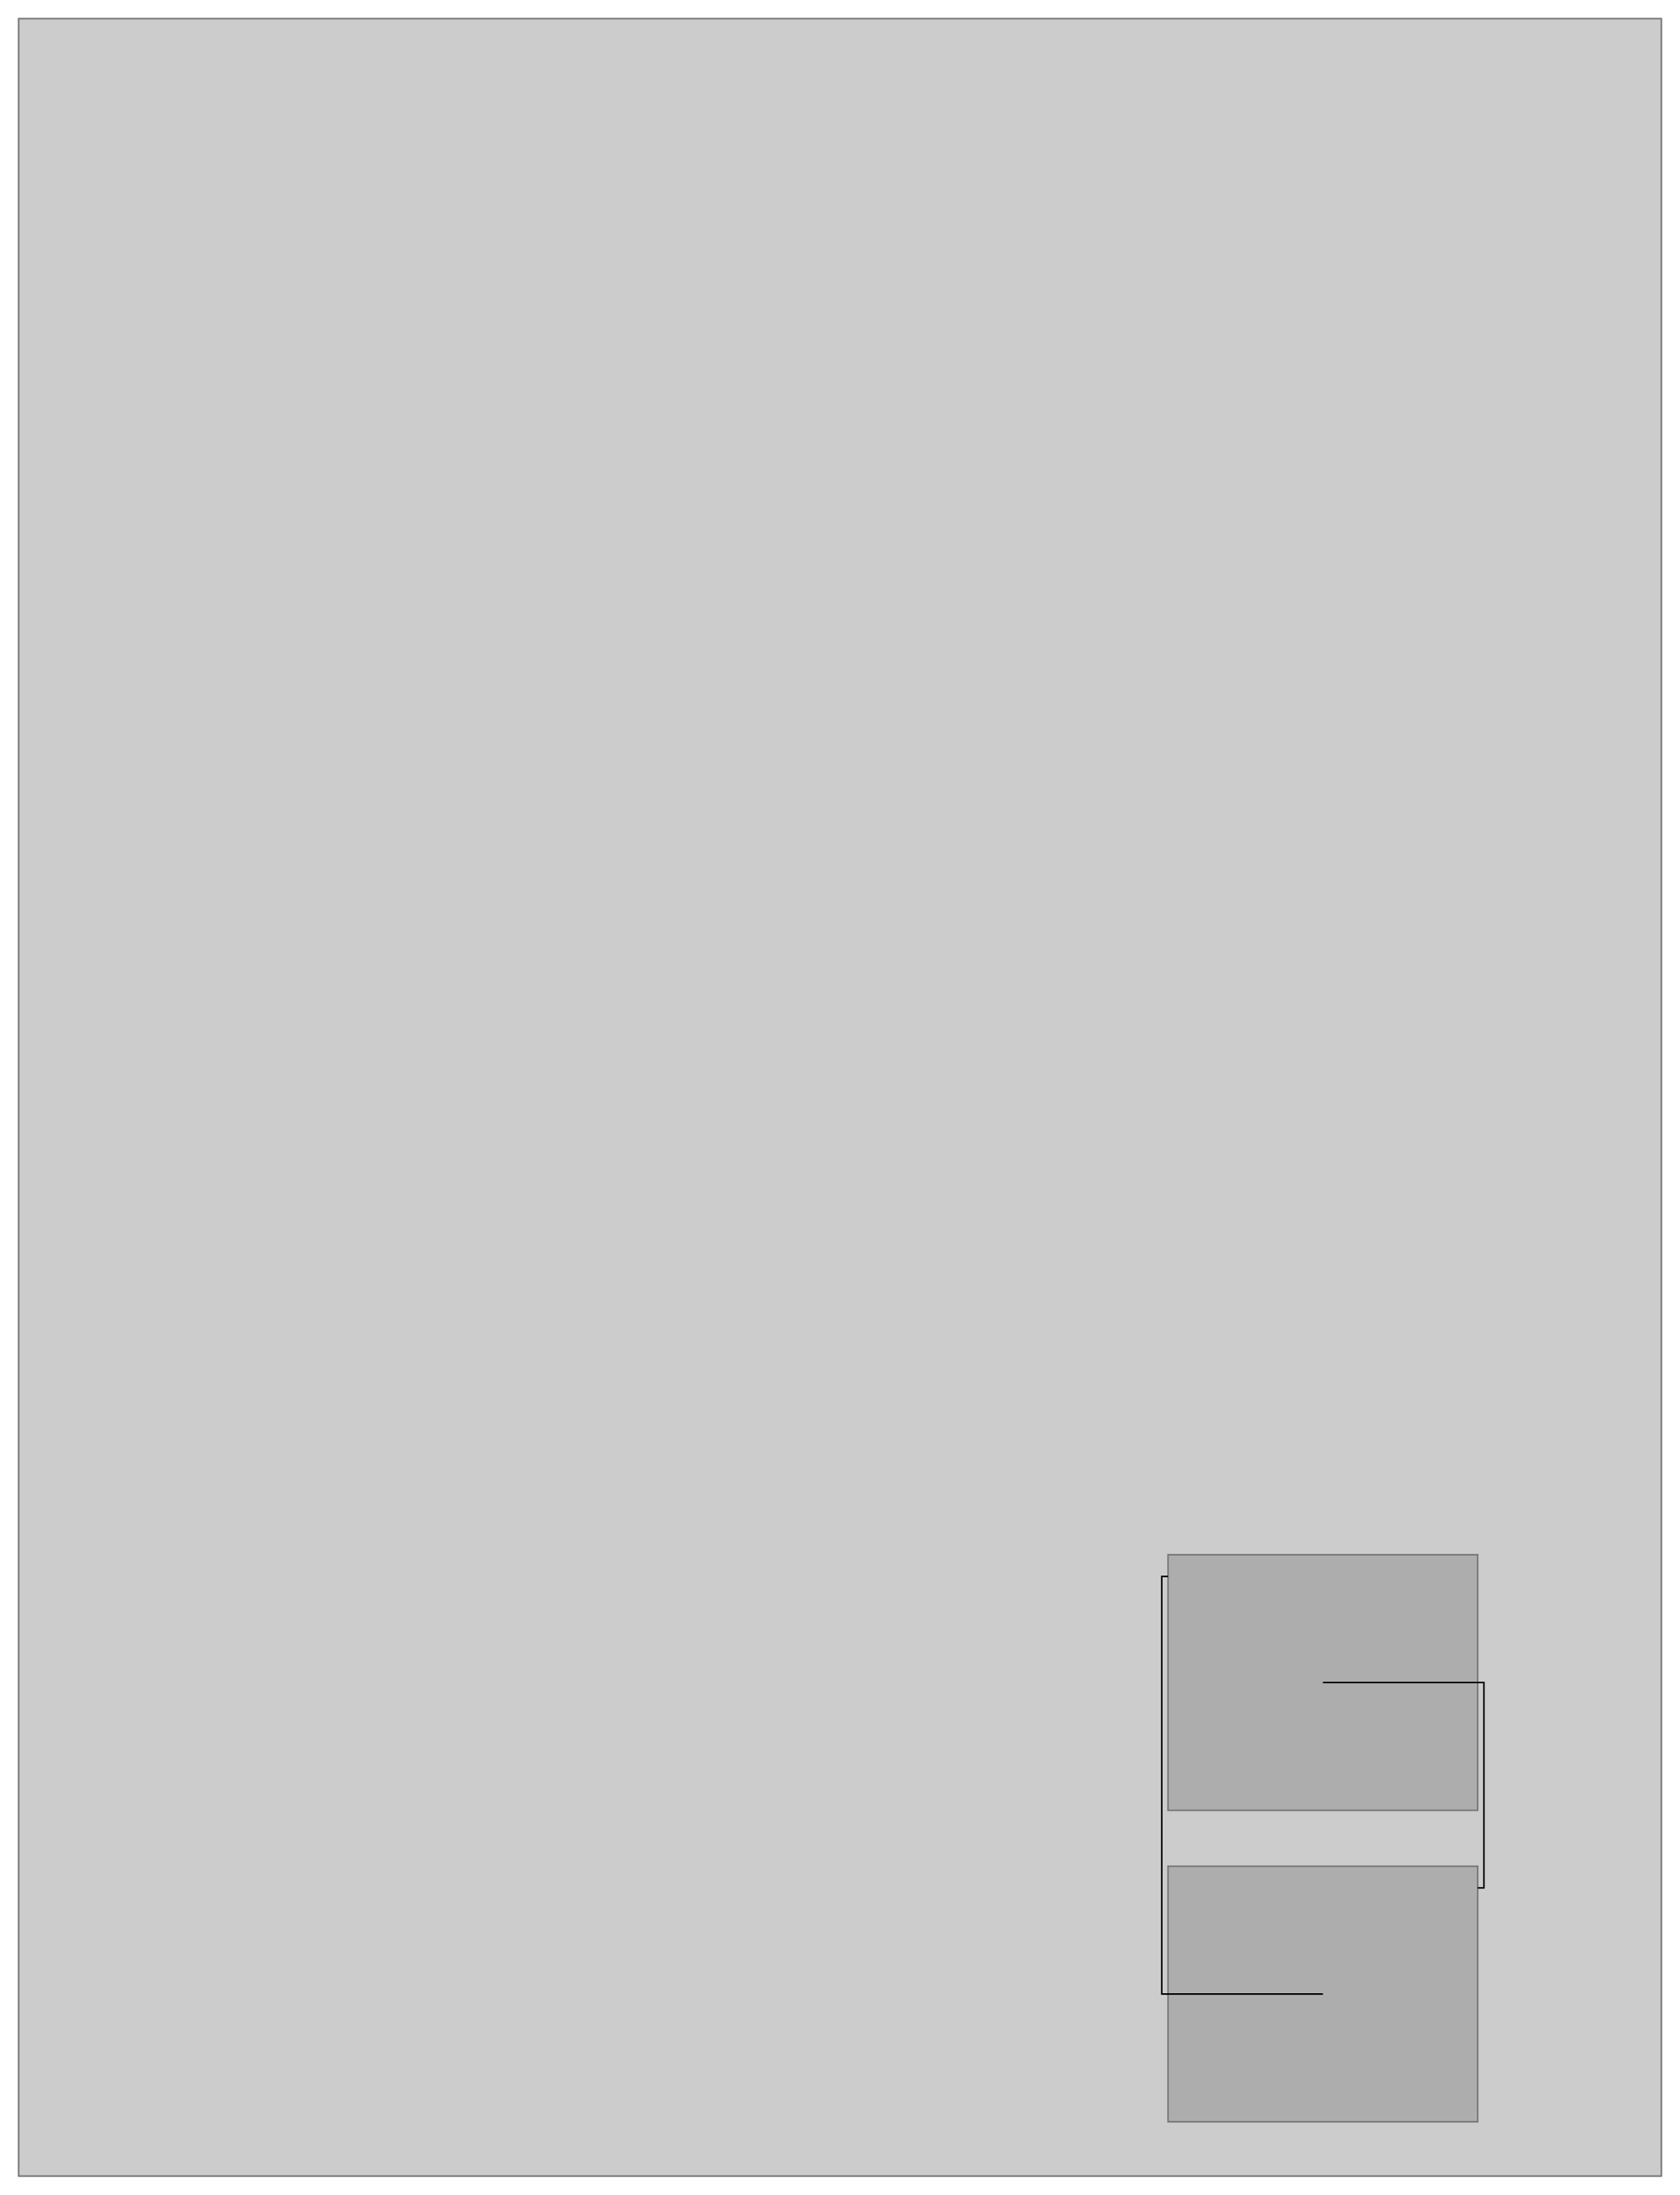 <?xml version="1.0" encoding="UTF-8"?>
<svg xmlns:inkscape="http://www.inkscape.org/namespaces/inkscape" xmlns="http://www.w3.org/2000/svg" width="100%" height="100%" viewBox="-137.954 -437.882 1084.8 1416.13">
<g inkscape:groupmode="layer" inkscape:label="ShapesRect">
<rect id="rect-3" x="616.26" y="766.244" width="200" height="165" style="stroke-width: 1px; stroke: black; fill: grey; stroke-opacity: 0.5; fill-opacity: 0.4;" />
<rect id="rect-2" x="616.26" y="565.279" width="200" height="165" style="stroke-width: 1px; stroke: black; fill: grey; stroke-opacity: 0.5; fill-opacity: 0.4;" />
<rect id="rect-1" x="-125.954" y="-425.882" width="1060.8" height="1392.13" style="stroke-width: 1px; stroke: black; fill: grey; stroke-opacity: 0.5; fill-opacity: 0.4;" />
</g>
<g inkscape:groupmode="layer" inkscape:label="DisplayConnectors">
<path id="disp-5" d="M 616.26 579.279 L 612.26 579.279 L 612.26 848.744 L 716.26 848.744 " style="fill: none; stroke: black; stroke-width: 1px;" />
<path id="disp-4" d="M 816.26 780.244 L 820.26 780.244 L 820.26 647.779 L 716.26 647.779 " style="fill: none; stroke: black; stroke-width: 1px;" />
</g>
</svg>
